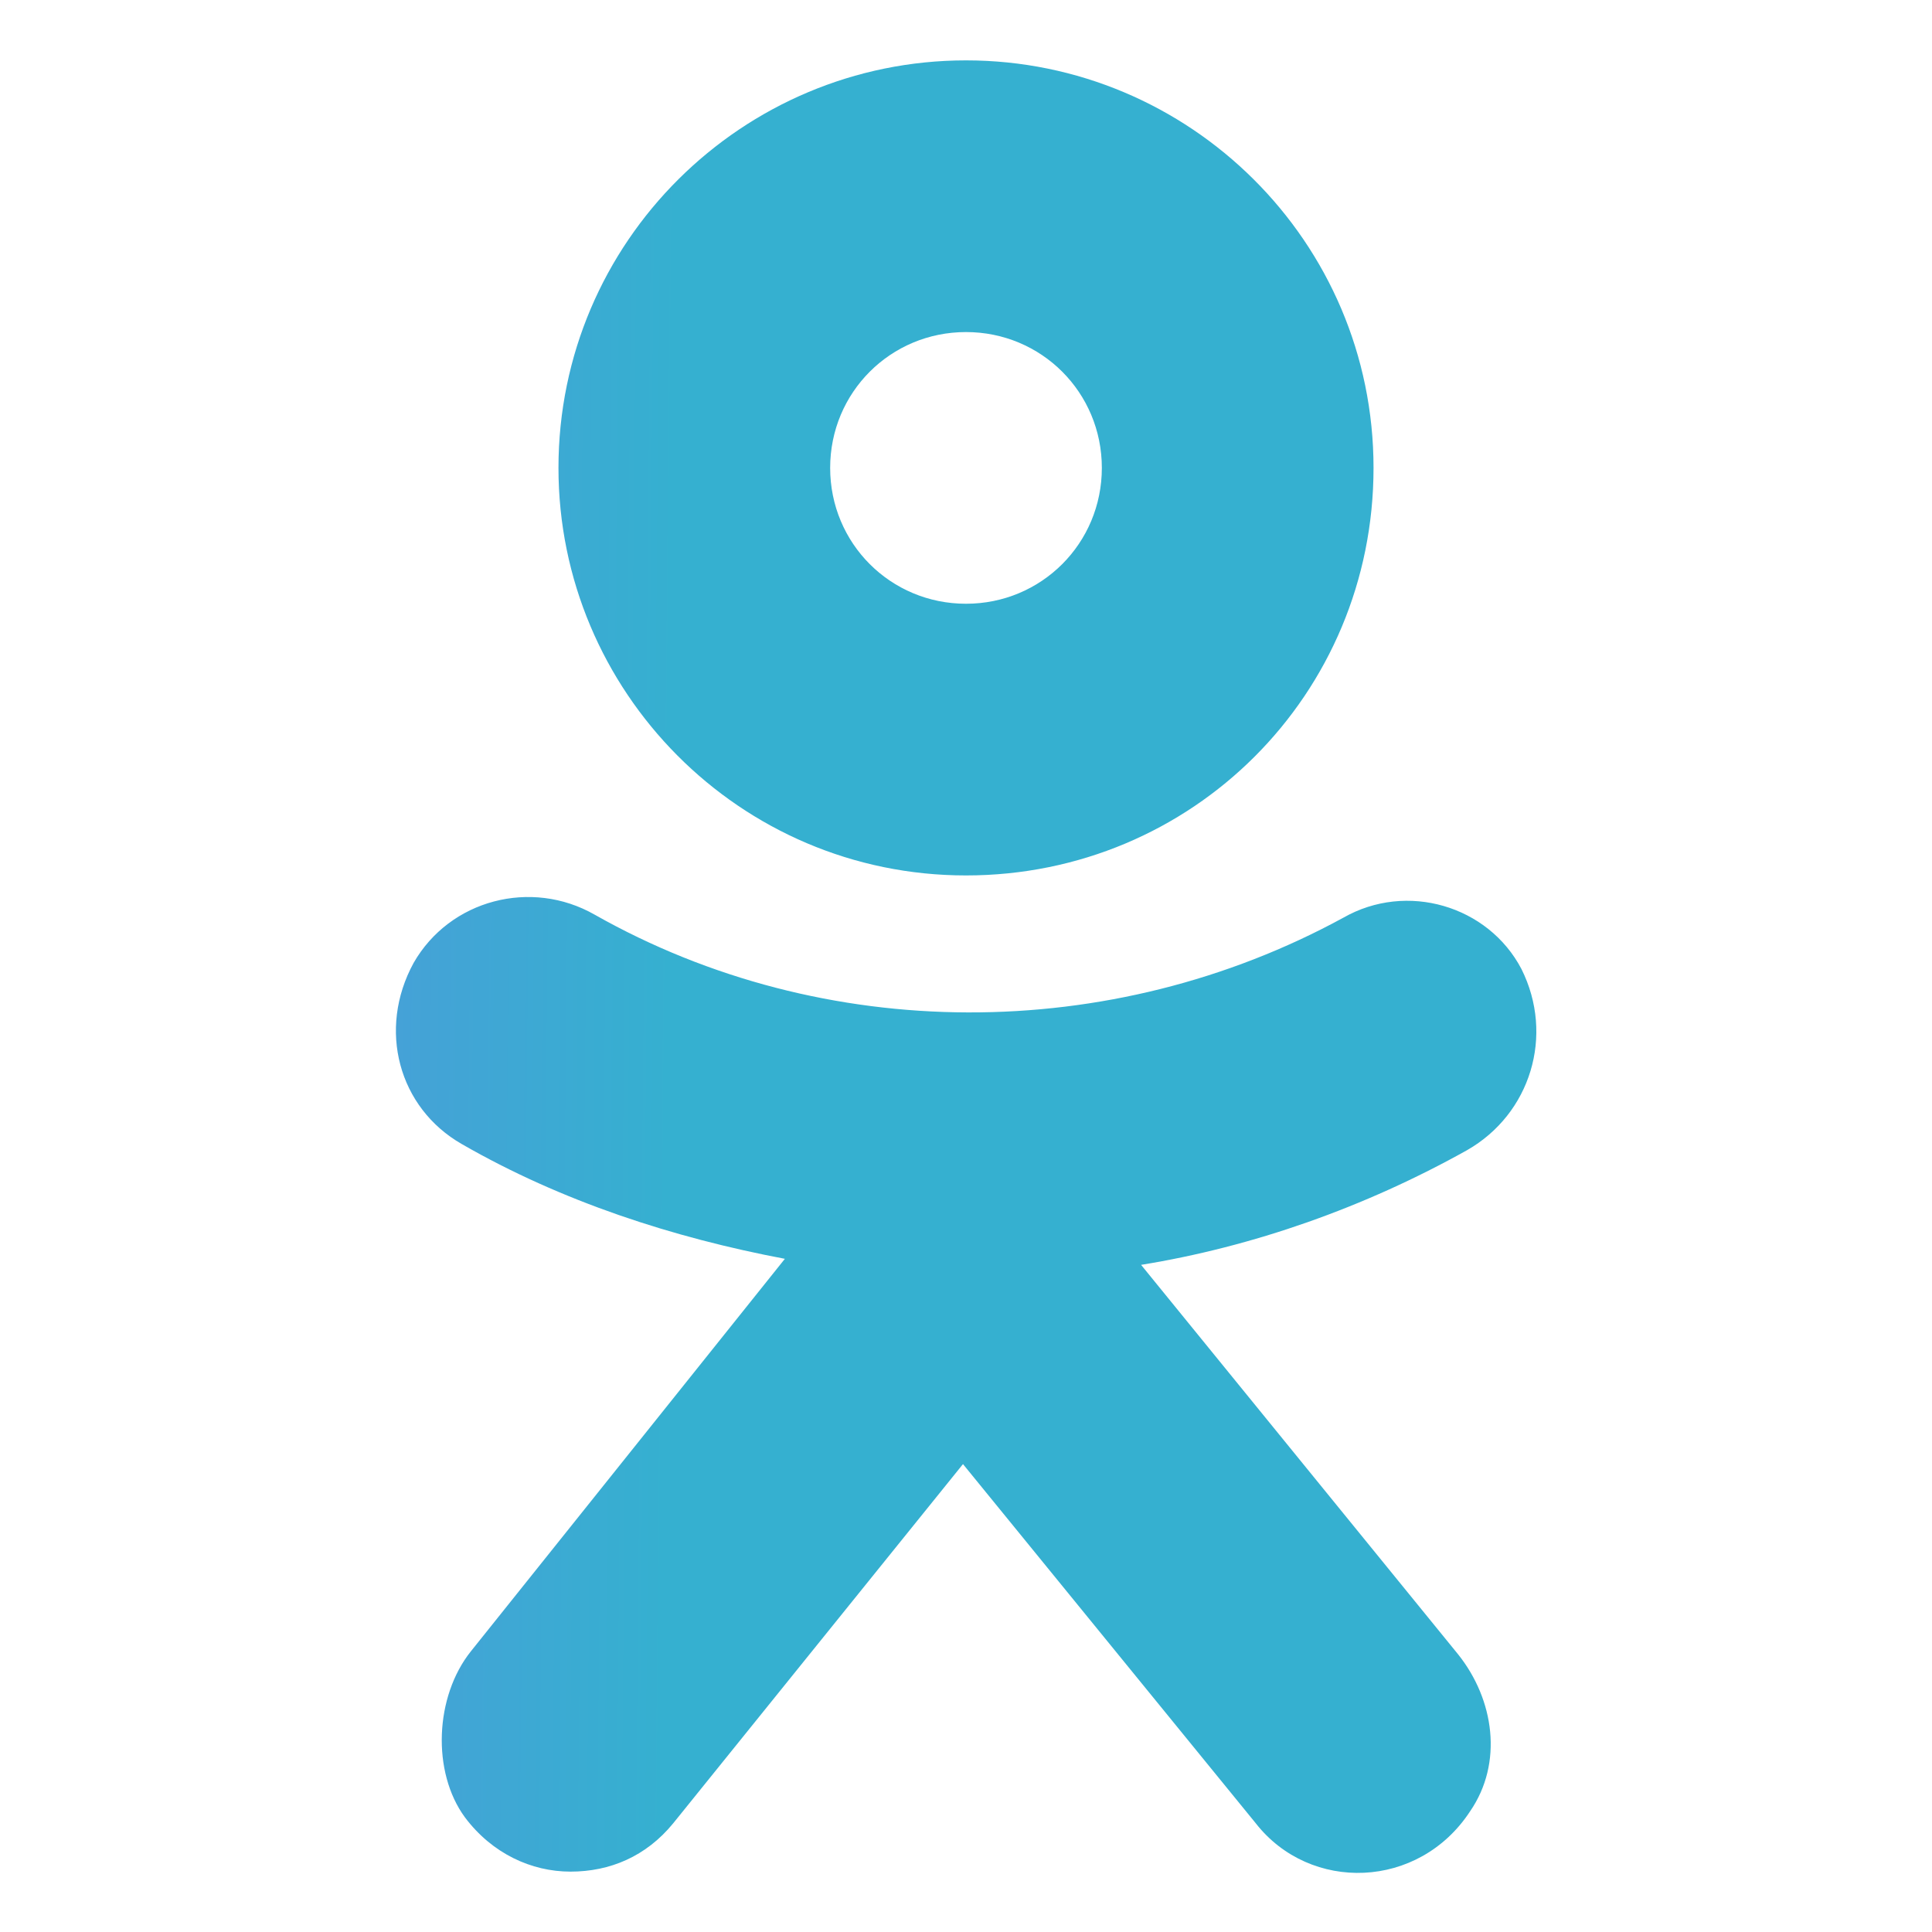 <svg width="64" height="64" xmlns="http://www.w3.org/2000/svg" xml:space="preserve" version="1.1">

 <g>
  <title>Layer 1</title>
  <g id="guidlines"/>
  <g id="FB"/>
  <g id="ig"/>
  <g id="yt"/>
  <g id="twitter"/>
  <g id="snapchat"/>
  <g id="WA"/>
  <g id="Pinterrest"/>
  <g id="Layer_9"/>
  <g id="Layer_10"/>
  <g id="Layer_11">
   <g id="svg_1">
    <g id="svg_2">
     <path id="svg_3" fill="url(#paint0_linear_68_38853)" d="m32,2c-7.4,0 -13.5,6 -13.5,13.5c0,7.4 6,13.5 13.5,13.5s13.5,-6 13.5,-13.5c0,-7.5 -6.1,-13.5 -13.5,-13.5zm0,18c-2.5,0 -4.5,-2 -4.5,-4.5c0,-2.5 2,-4.5 4.5,-4.5c2.5,0 4.5,2 4.5,4.5c0,2.5 -2,4.5 -4.5,4.5z" class="st15"/>
    </g>
    <g id="svg_4">
     <path id="svg_5" fill="url(#paint0_linear_68_38853)" d="m48.6,38.1c-3.4,1.9 -7.1,3.2 -10.8,3.8l10.5,12.9c1.2,1.5 1.5,3.6 0.4,5.2c-1.7,2.6 -5.3,2.7 -7.1,0.4l-9.7,-11.9l-9.6,11.9c-0.9,1.1 -2.1,1.6 -3.4,1.6c-1.3,0 -2.6,-0.6 -3.5,-1.8c-1.1,-1.5 -1,-4 0.2,-5.5l10.4,-13c-3.7,-0.7 -7.4,-1.9 -10.7,-3.8c-2.1,-1.2 -2.8,-3.8 -1.6,-6c1.2,-2.1 3.9,-2.8 6,-1.6c7.6,4.3 17.1,4.3 24.8,0.1c2.1,-1.2 4.8,-0.4 5.9,1.7c1.1,2.2 0.3,4.8 -1.8,6z" class="st15"/>
    </g>
   </g>
  </g>
  <g id="Layer_12"/>
  <g id="Layer_13"/>
  <g id="Layer_14"/>
  <g id="Layer_15"/>
  <g id="Layer_16"/>
  <g id="Layer_17"/>
 </g>
 <defs>
  <linearGradient id="paint0_linear_68_38853" x1="-0.014" y1="18.16" x2="31.186" y2="18.448" gradientUnits="userSpaceOnUse">
  <stop stop-color="#5C8DE1"/>
  <stop offset="0.719" stop-color="#35B0D0"/>
  </linearGradient>
  </defs>
</svg>